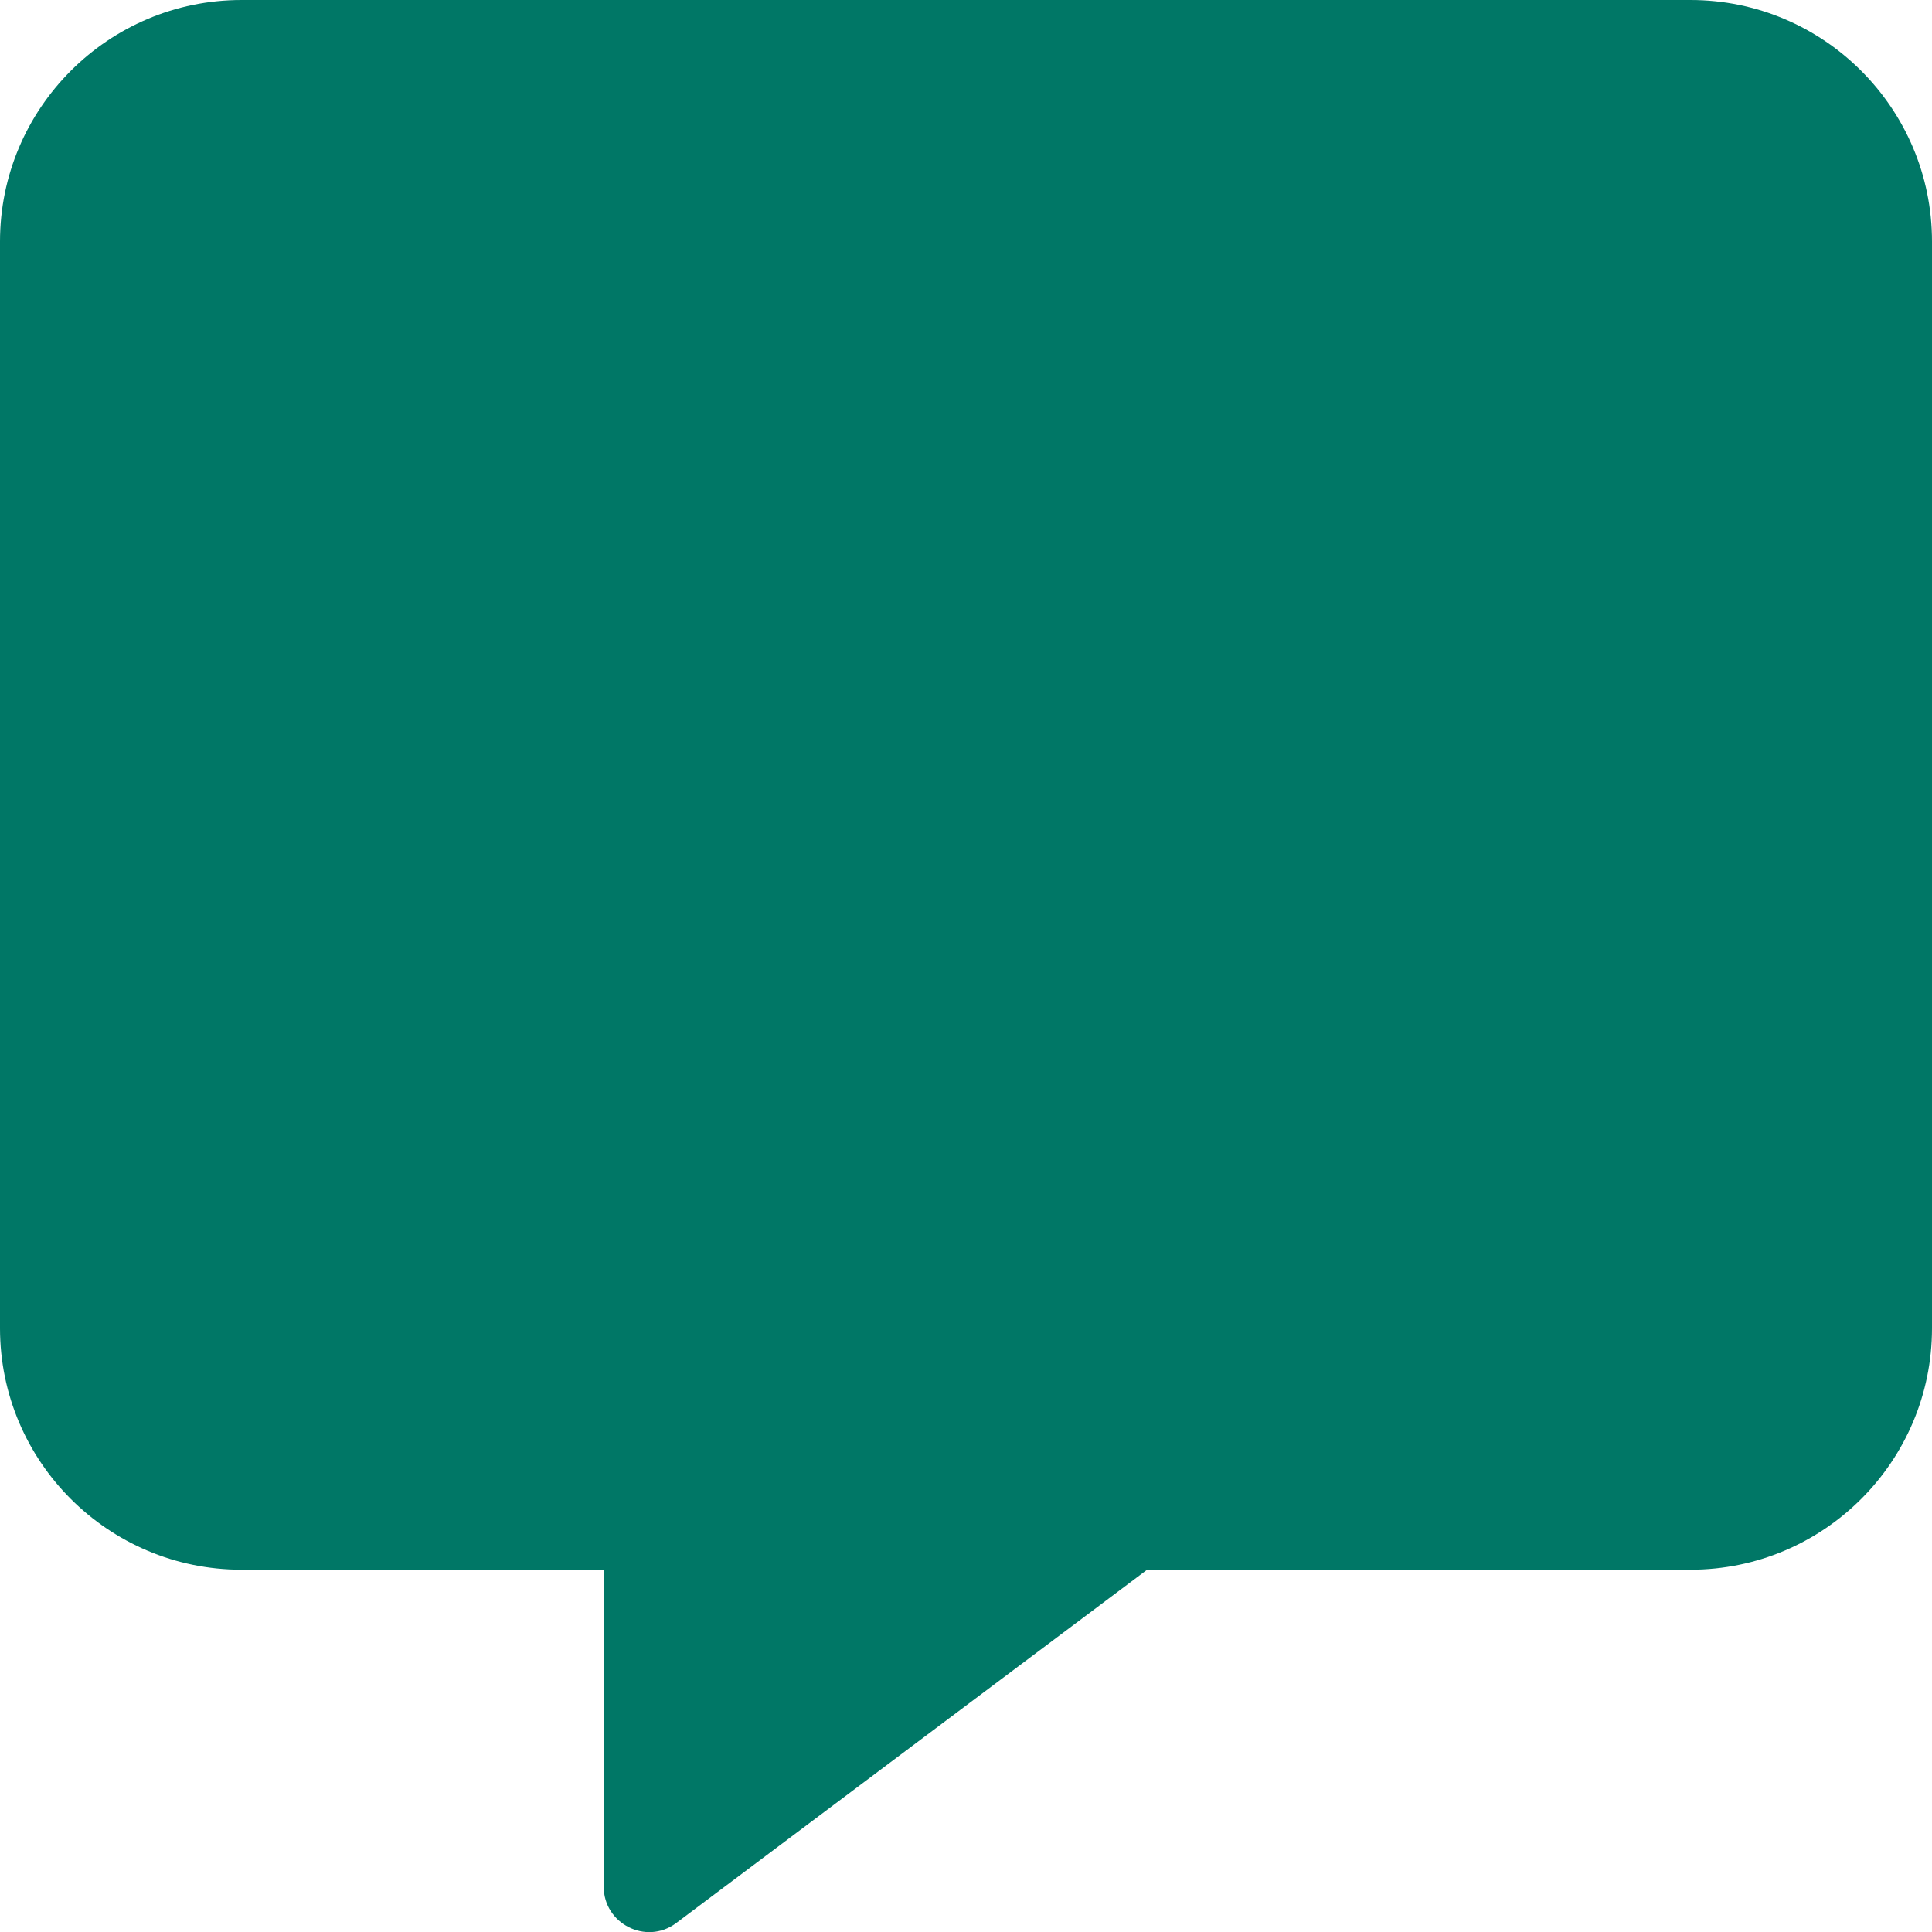 <svg width="25" height="25" viewBox="0 0 25 25" fill="none" xmlns="http://www.w3.org/2000/svg">
<g clip-path="url(#clip0_130_911)">
<path d="M21.875 0H3.125C1.401 0 0 1.401 0 3.125V17.188C0 18.911 1.401 20.312 3.125 20.312H7.812V24.414C7.812 24.893 8.359 25.171 8.745 24.888L14.844 20.312H21.875C23.599 20.312 25 18.911 25 17.188V3.125C25 1.401 23.599 0 21.875 0Z" fill="#007766"/>
</g>
<defs>
<clipPath id="clip0_130_911">
<rect width="25" height="25" fill="white"/>
</clipPath>
</defs>
</svg>
